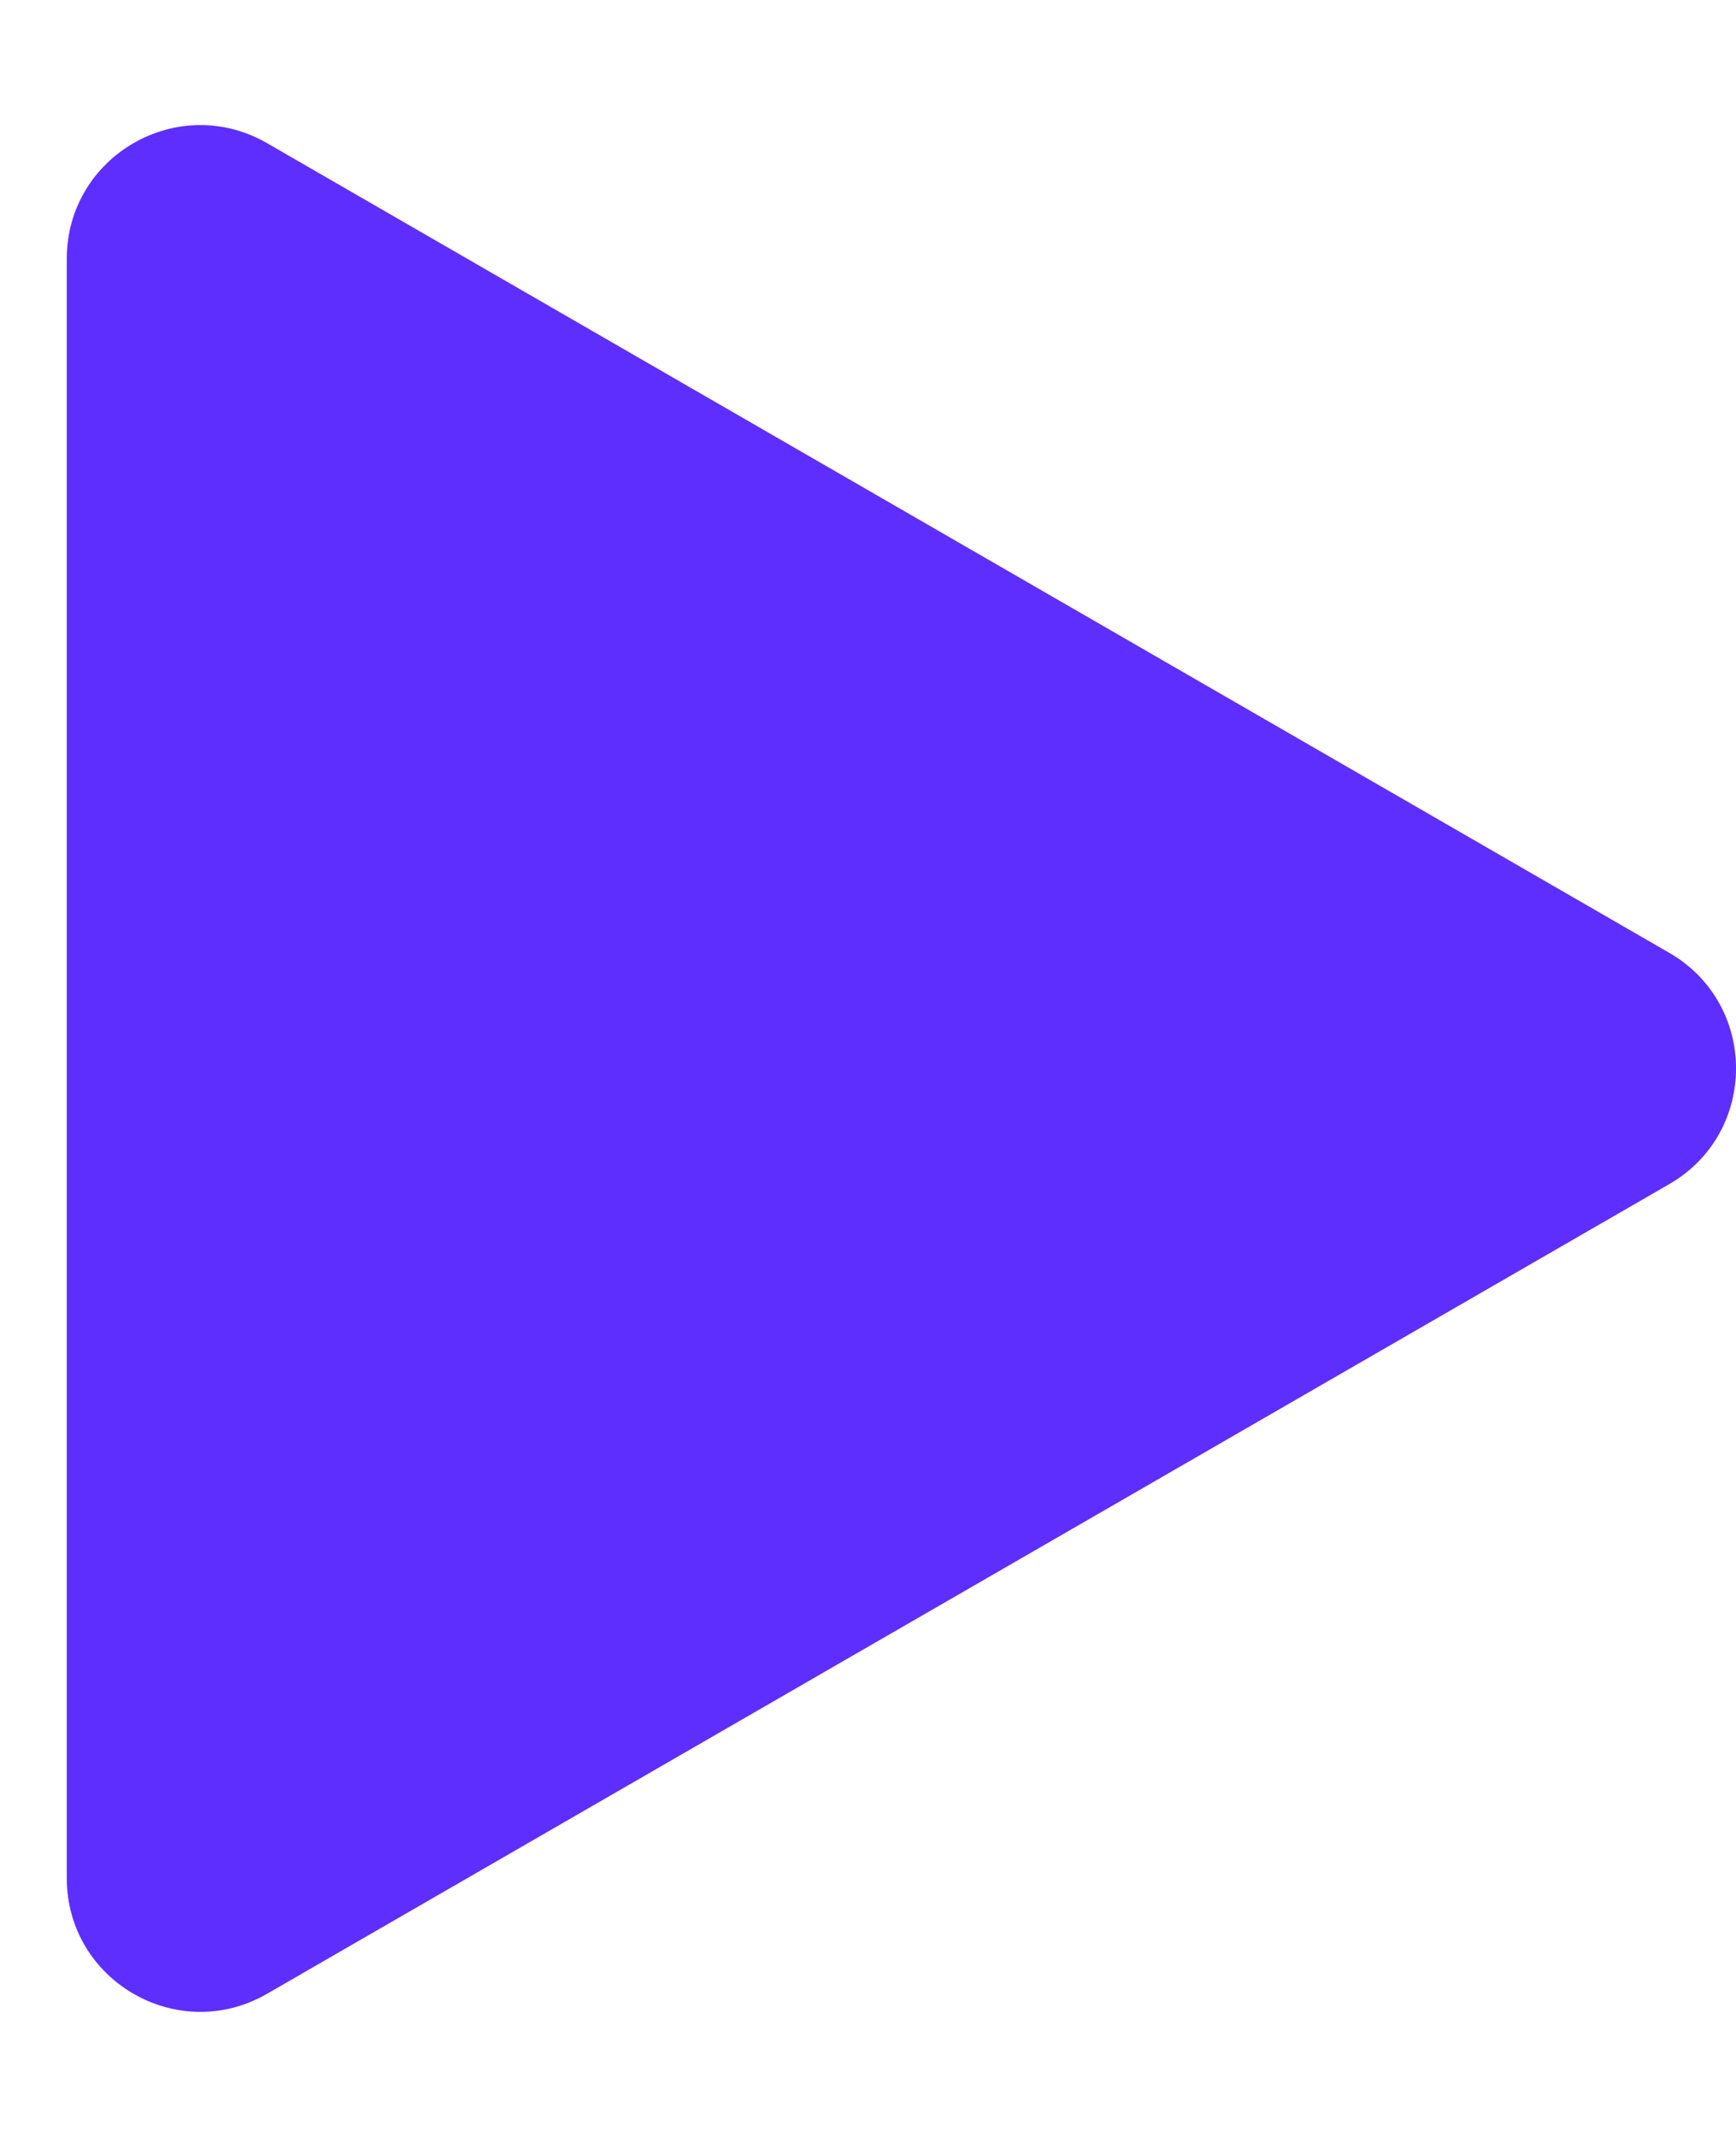 <svg width="13" height="16" viewBox="0 0 13 16" fill="none" xmlns="http://www.w3.org/2000/svg">
<path d="M12.5 7.134C13.167 7.519 13.167 8.481 12.5 8.866L2 14.928C1.333 15.313 0.5 14.832 0.5 14.062L0.5 1.938C0.5 1.168 1.333 0.687 2 1.072L12.5 7.134Z" fill="#5E2EFF"/>
</svg>
